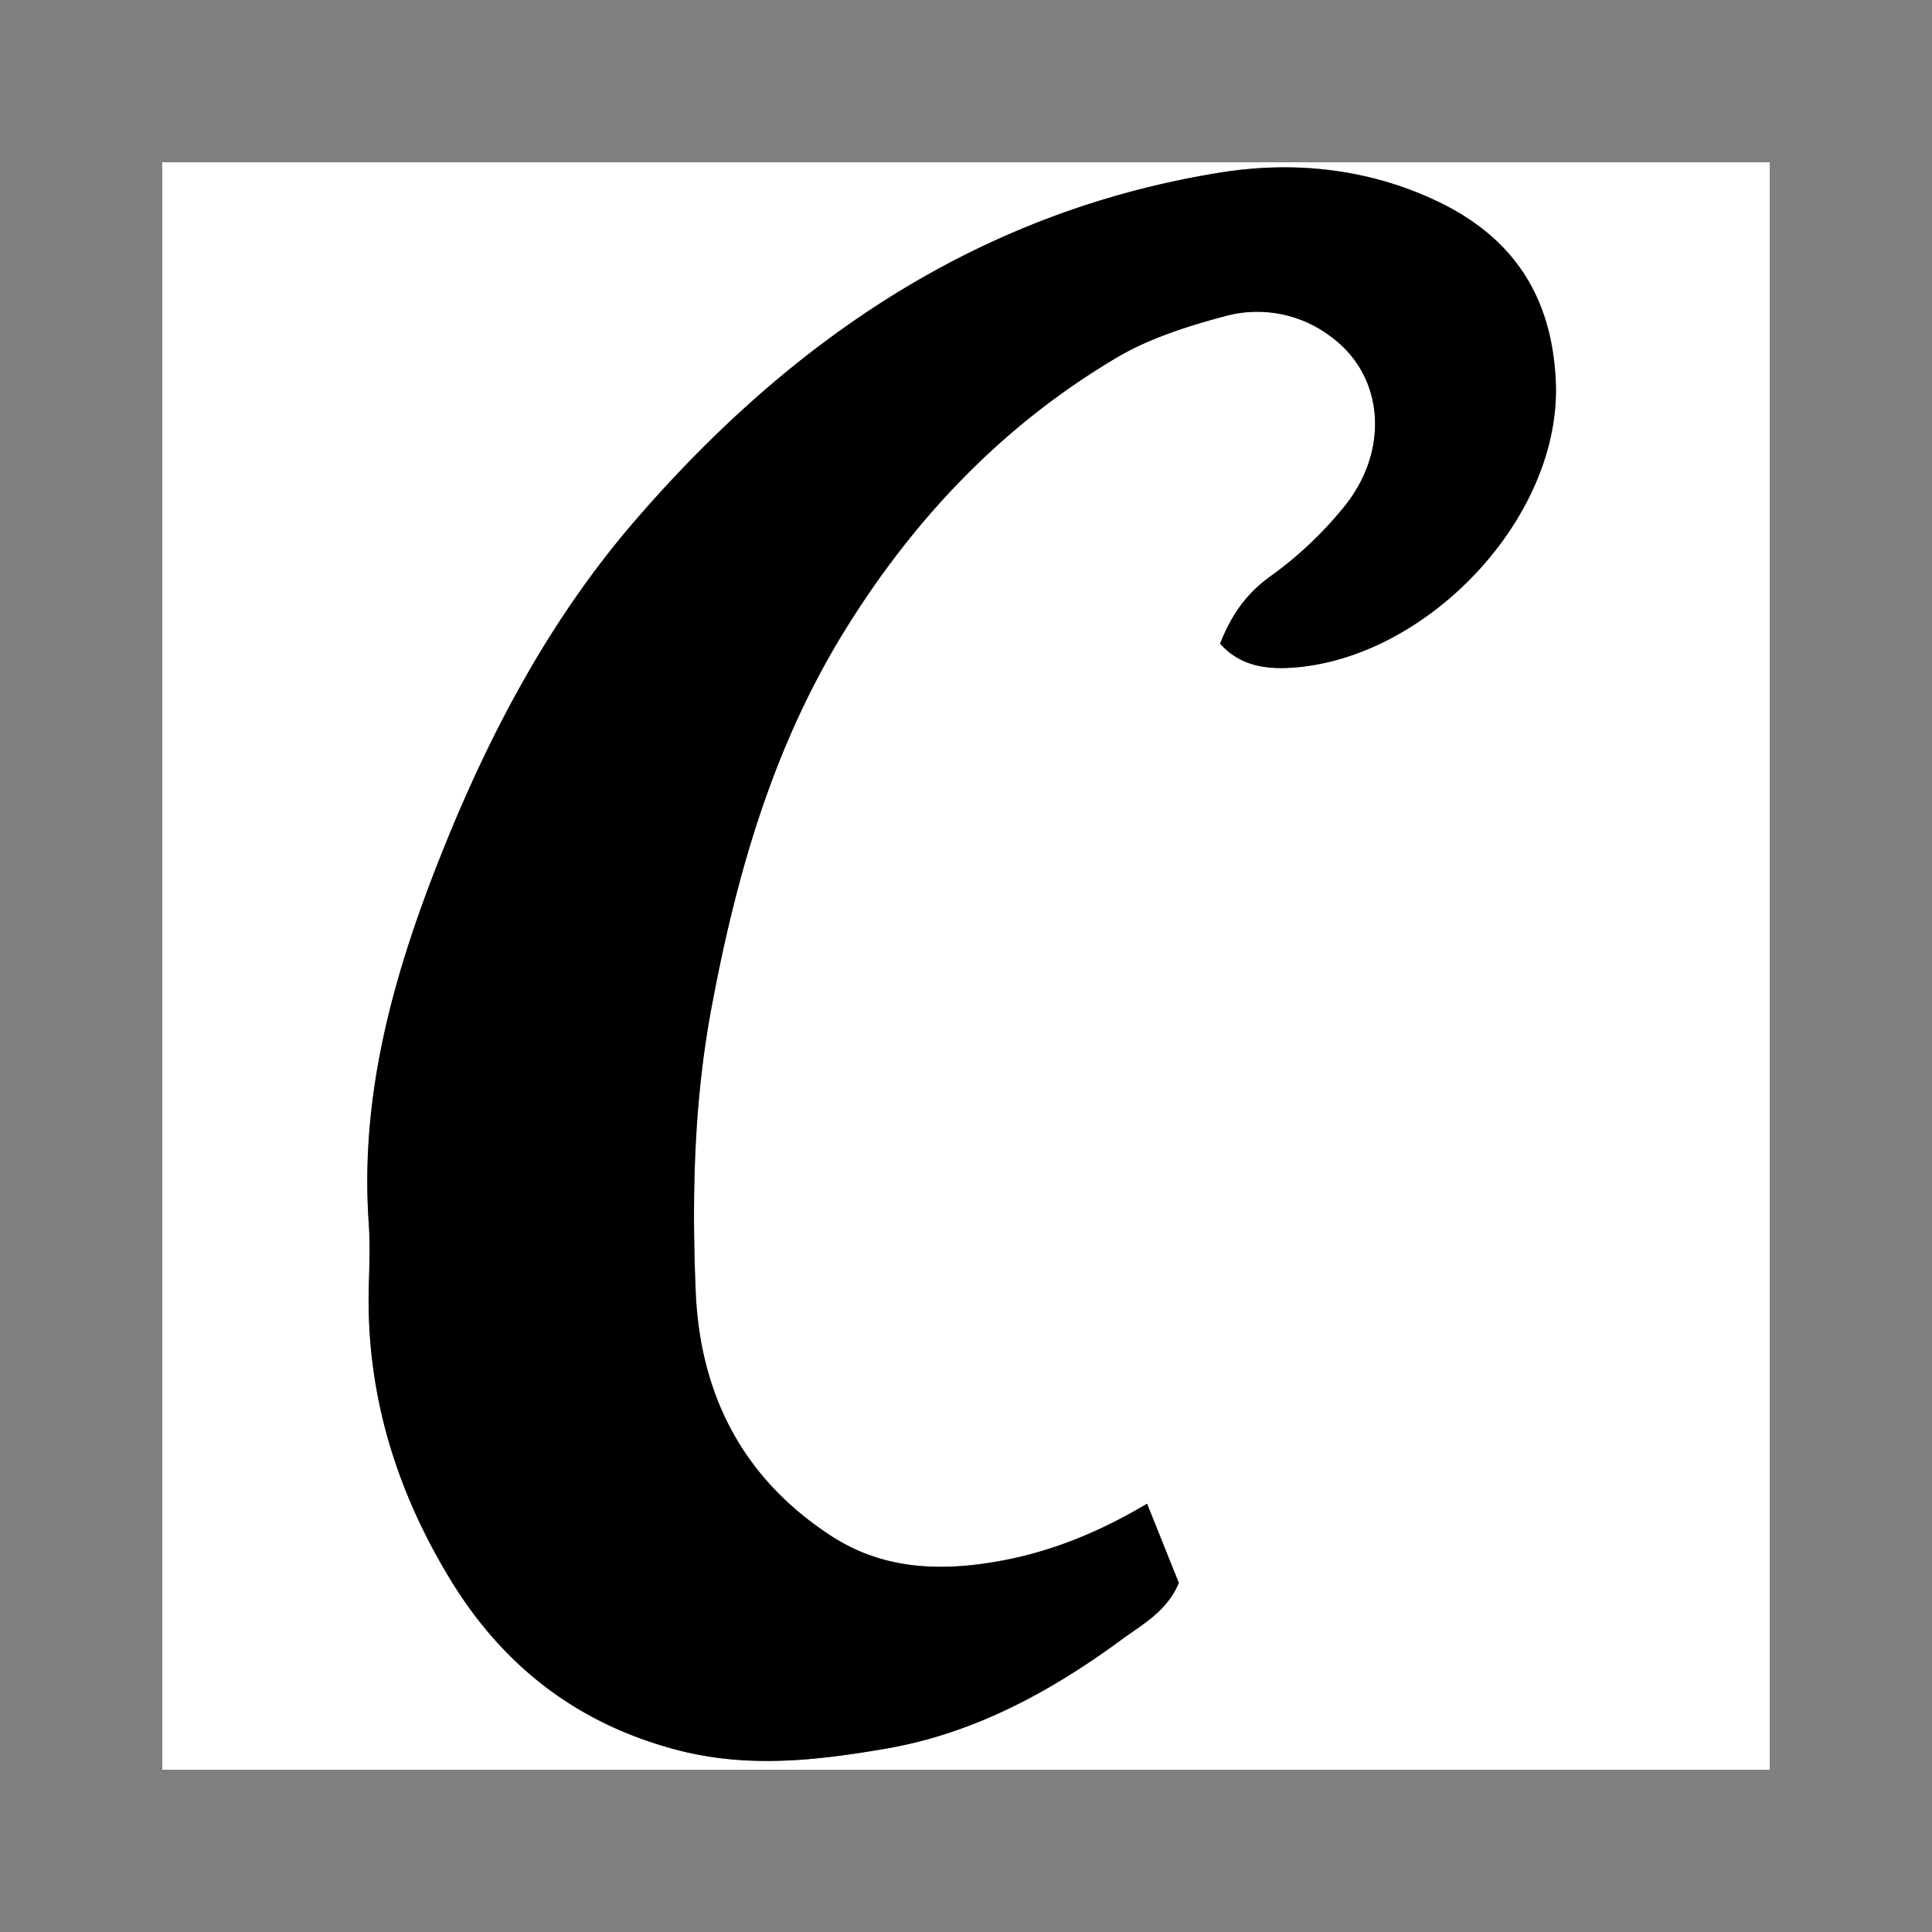 <svg id="Capa_1" data-name="Capa 1" xmlns="http://www.w3.org/2000/svg" viewBox="0 0 500 500"><rect x="0" y="0" width="500" height="500" fill="#808080" stroke="none"/><defs><style>.cls-1{fill:#fff;}</style></defs><path class="cls-1" d="M458,458H42V42H458ZM296.86,389.16c-14.9,8.83-29.21,14-44.8,15.8-13.24,1.49-25.57-.1-37-7.53-22.9-14.92-33.9-36.58-35-63.24-1-24.37-.49-48.71,4-72.9,6.38-34.47,15.86-67.74,34.41-97.85,18-29.2,41.1-53.53,70.7-71,8.49-5,18.37-8.1,28-10.67a31.49,31.49,0,0,1,27.62,5.58c13.54,10.16,14.89,29.48,2.91,44a98.05,98.05,0,0,1-18.74,17.67c-6.52,4.62-10.35,10.32-13.17,17.53,5.33,6.07,12.5,6.67,19,6.2,34.82-2.57,69.46-39,67.86-74.12-1-22.48-11.48-37.45-30.72-46.59-17.57-8.34-36.72-10.49-55.8-7.45-62.6,10-111.63,43.49-152.12,90.56-21.71,25.24-37.22,54.48-49.54,85.31s-21.4,62.45-19,96.29c.39,5.36.18,10.77,0,16.16-.76,27.38,6.9,52.53,21,75.67C130,430.94,149.13,446,175,452.82c18.4,4.88,36.34,2.82,54.32-.28,22.73-3.91,42.59-14.7,61-28.24,5.42-4,11.64-7.24,14.78-14.63C302.58,403.45,300,396.9,296.86,389.16Z"/><path d="M296.86,389.16c3.1,7.74,5.72,14.29,8.22,20.51-3.14,7.39-9.36,10.65-14.78,14.63-18.42,13.54-38.28,24.33-61,28.24-18,3.1-35.92,5.16-54.32.28-25.84-6.85-45-21.88-58.54-44.21-14.07-23.14-21.73-48.29-21-75.67.14-5.39.35-10.8,0-16.16-2.42-33.84,6.64-65.42,19-96.29s27.83-60.07,49.54-85.31c40.49-47.07,89.52-80.59,152.12-90.56,19.08-3,38.23-.89,55.8,7.45,19.24,9.14,29.69,24.11,30.72,46.59,1.6,35.1-33,71.55-67.86,74.12-6.46.47-13.63-.13-19-6.2,2.82-7.21,6.65-12.91,13.17-17.53a98.05,98.05,0,0,0,18.74-17.67c12-14.55,10.63-33.87-2.91-44a31.49,31.49,0,0,0-27.62-5.58c-9.61,2.57-19.49,5.66-28,10.67-29.6,17.47-52.72,41.8-70.7,71-18.55,30.11-28,63.38-34.41,97.85-4.47,24.19-5,48.53-4,72.9,1.13,26.66,12.13,48.32,35,63.24,11.39,7.43,23.72,9,37,7.53C267.65,403.21,282,398,296.86,389.16Z"/></svg>